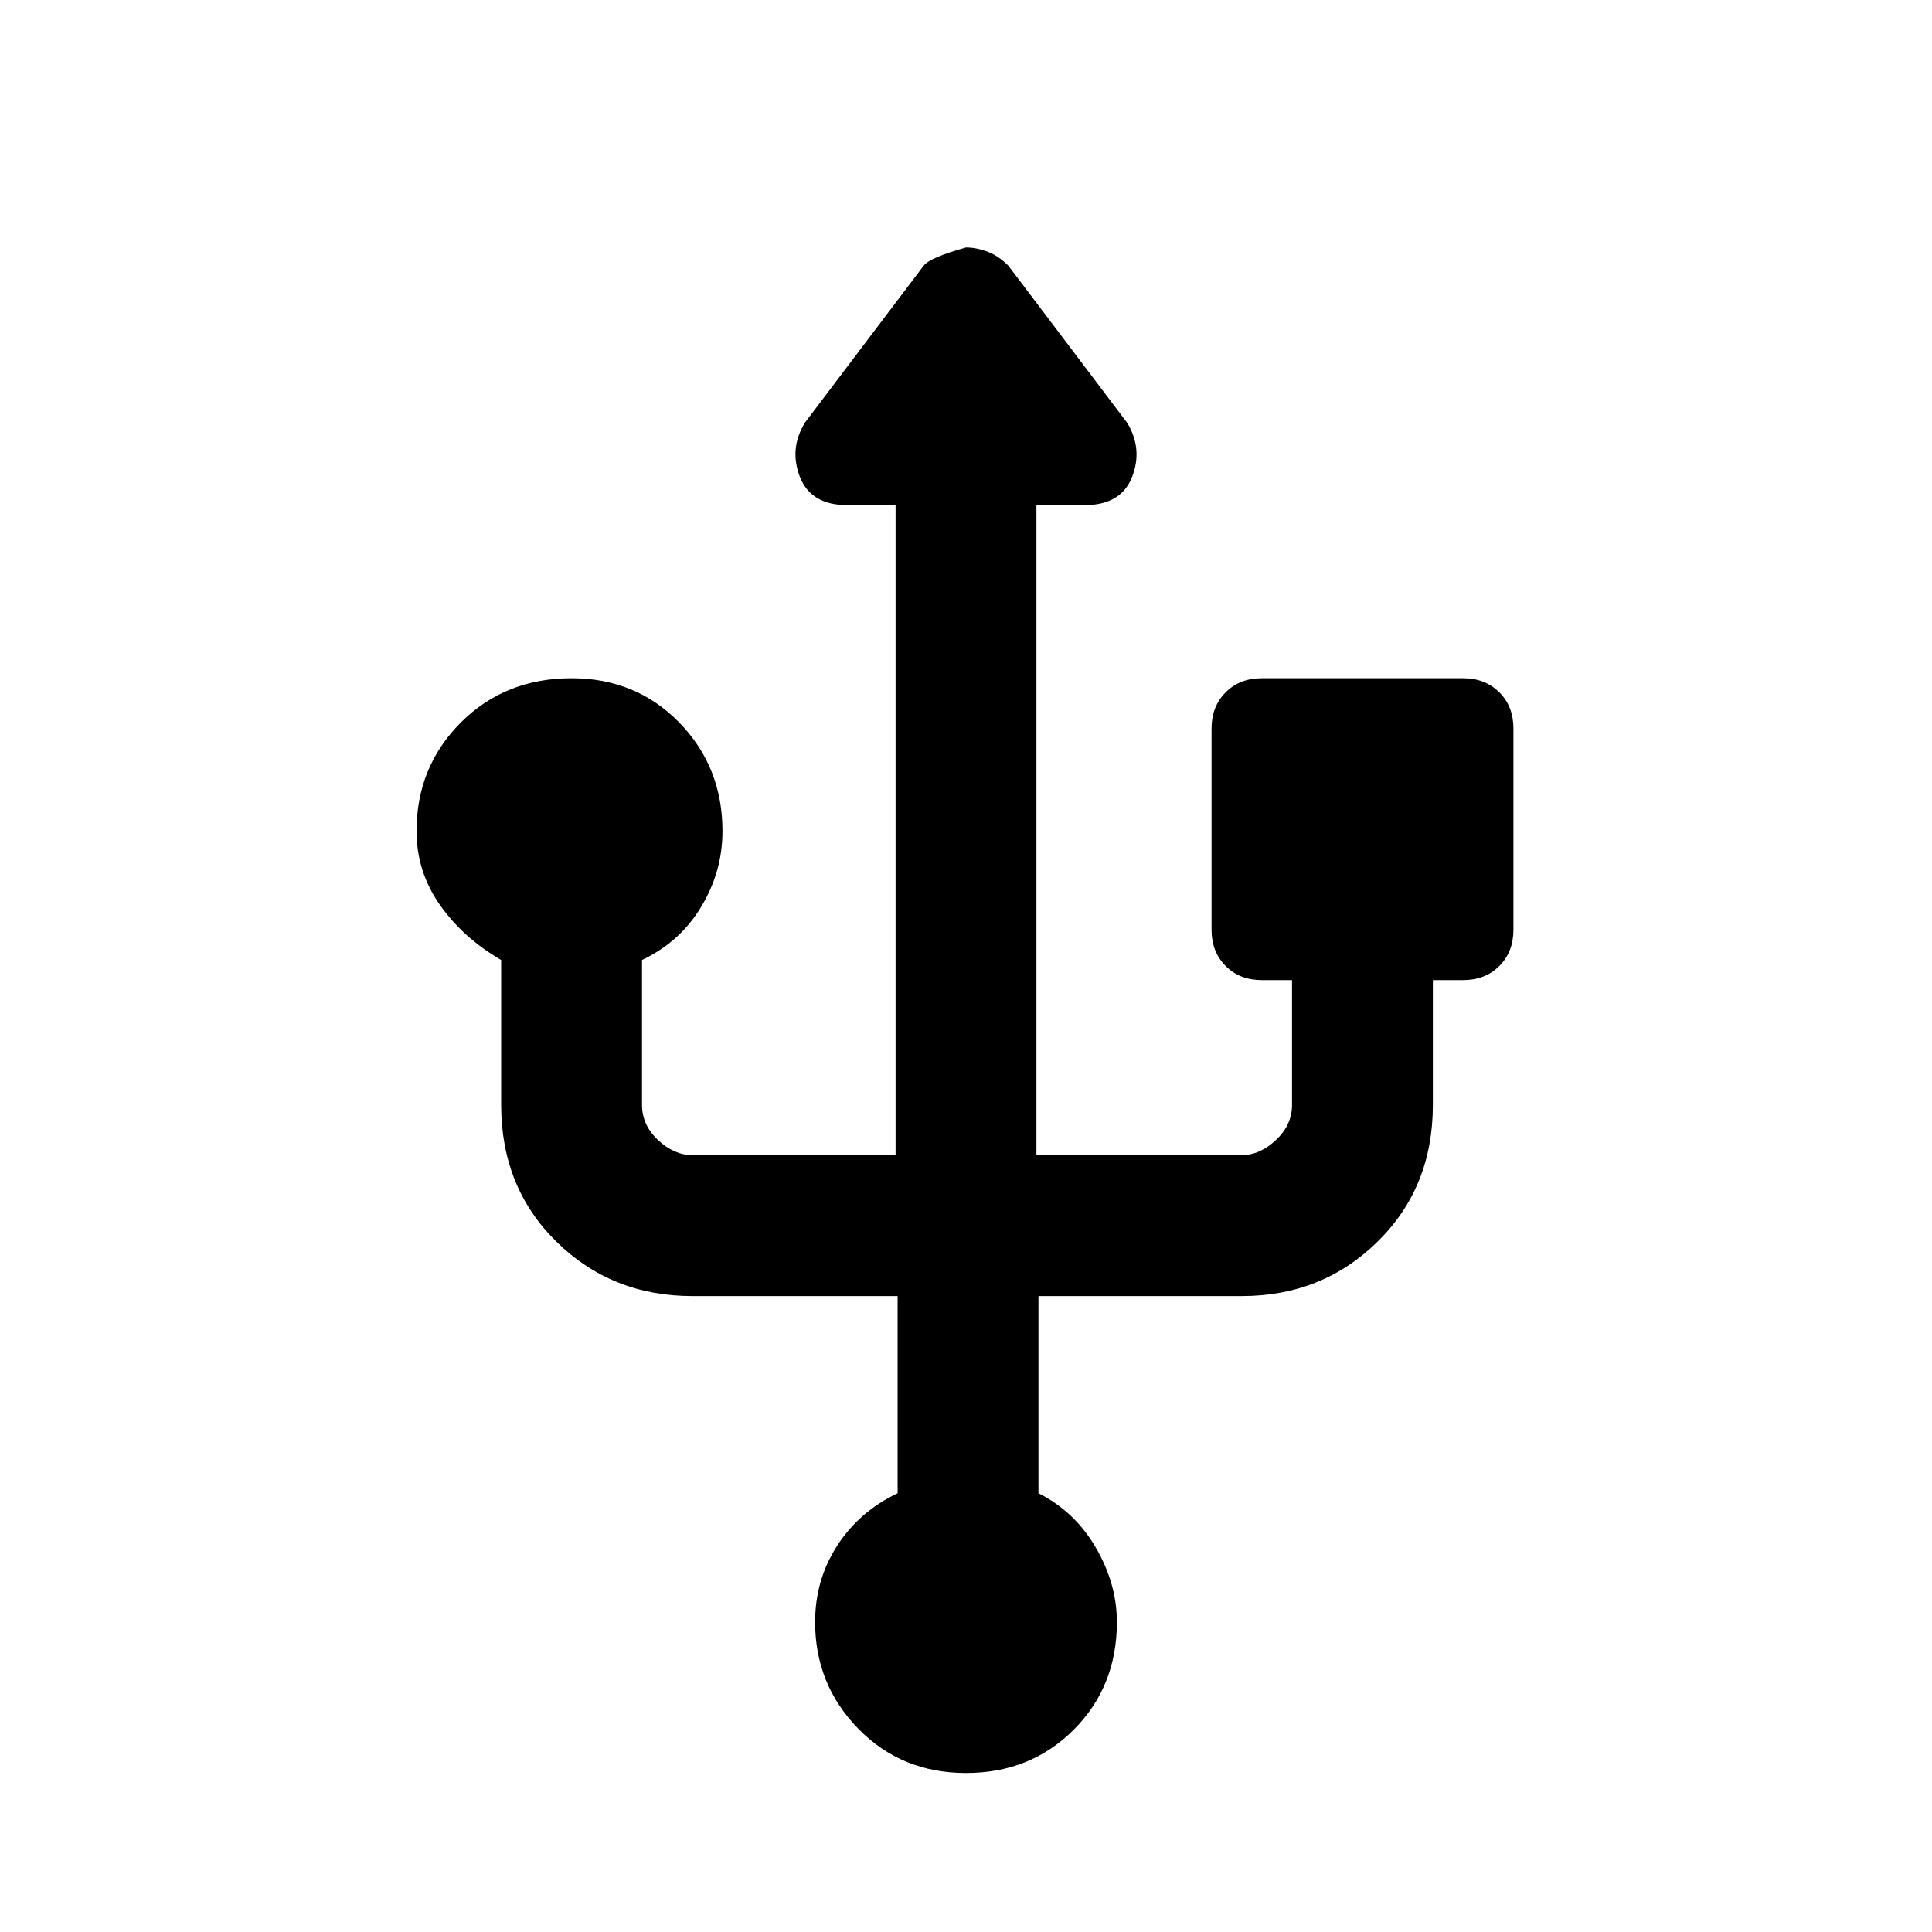 <svg xmlns="http://www.w3.org/2000/svg" height="20" width="20"><path d="M10 18.354q-.667 0-1.115-.458-.447-.458-.447-1.104 0-.438.229-.792.229-.354.625-.542v-2.041H7.167q-.834 0-1.407-.563-.572-.562-.572-1.416v-1.5q-.396-.23-.636-.573-.24-.344-.24-.761 0-.666.459-1.125.458-.458 1.146-.458.666 0 1.114.458.448.459.448 1.125 0 .417-.219.781-.218.365-.614.553v1.5q0 .208.166.364.167.156.355.156h2.104V5.229h-.5q-.375 0-.49-.291-.114-.292.052-.563L9.562 2.75q.063-.083.438-.188.104 0 .219.042.114.042.219.146l1.229 1.625q.166.271.052.563-.115.291-.49.291h-.5v6.729h2.125q.188 0 .354-.156.167-.156.167-.364v-1.292h-.313q-.229 0-.374-.146-.146-.146-.146-.375V7.542q0-.23.146-.375.145-.146.374-.146h2.084q.229 0 .375.146.146.145.146.375v2.083q0 .229-.146.375t-.375.146h-.313v1.292q0 .854-.573 1.416-.572.563-1.406.563H10.75v2.041q.375.188.594.563.218.375.218.771 0 .666-.447 1.114-.448.448-1.115.448Z"/></svg>